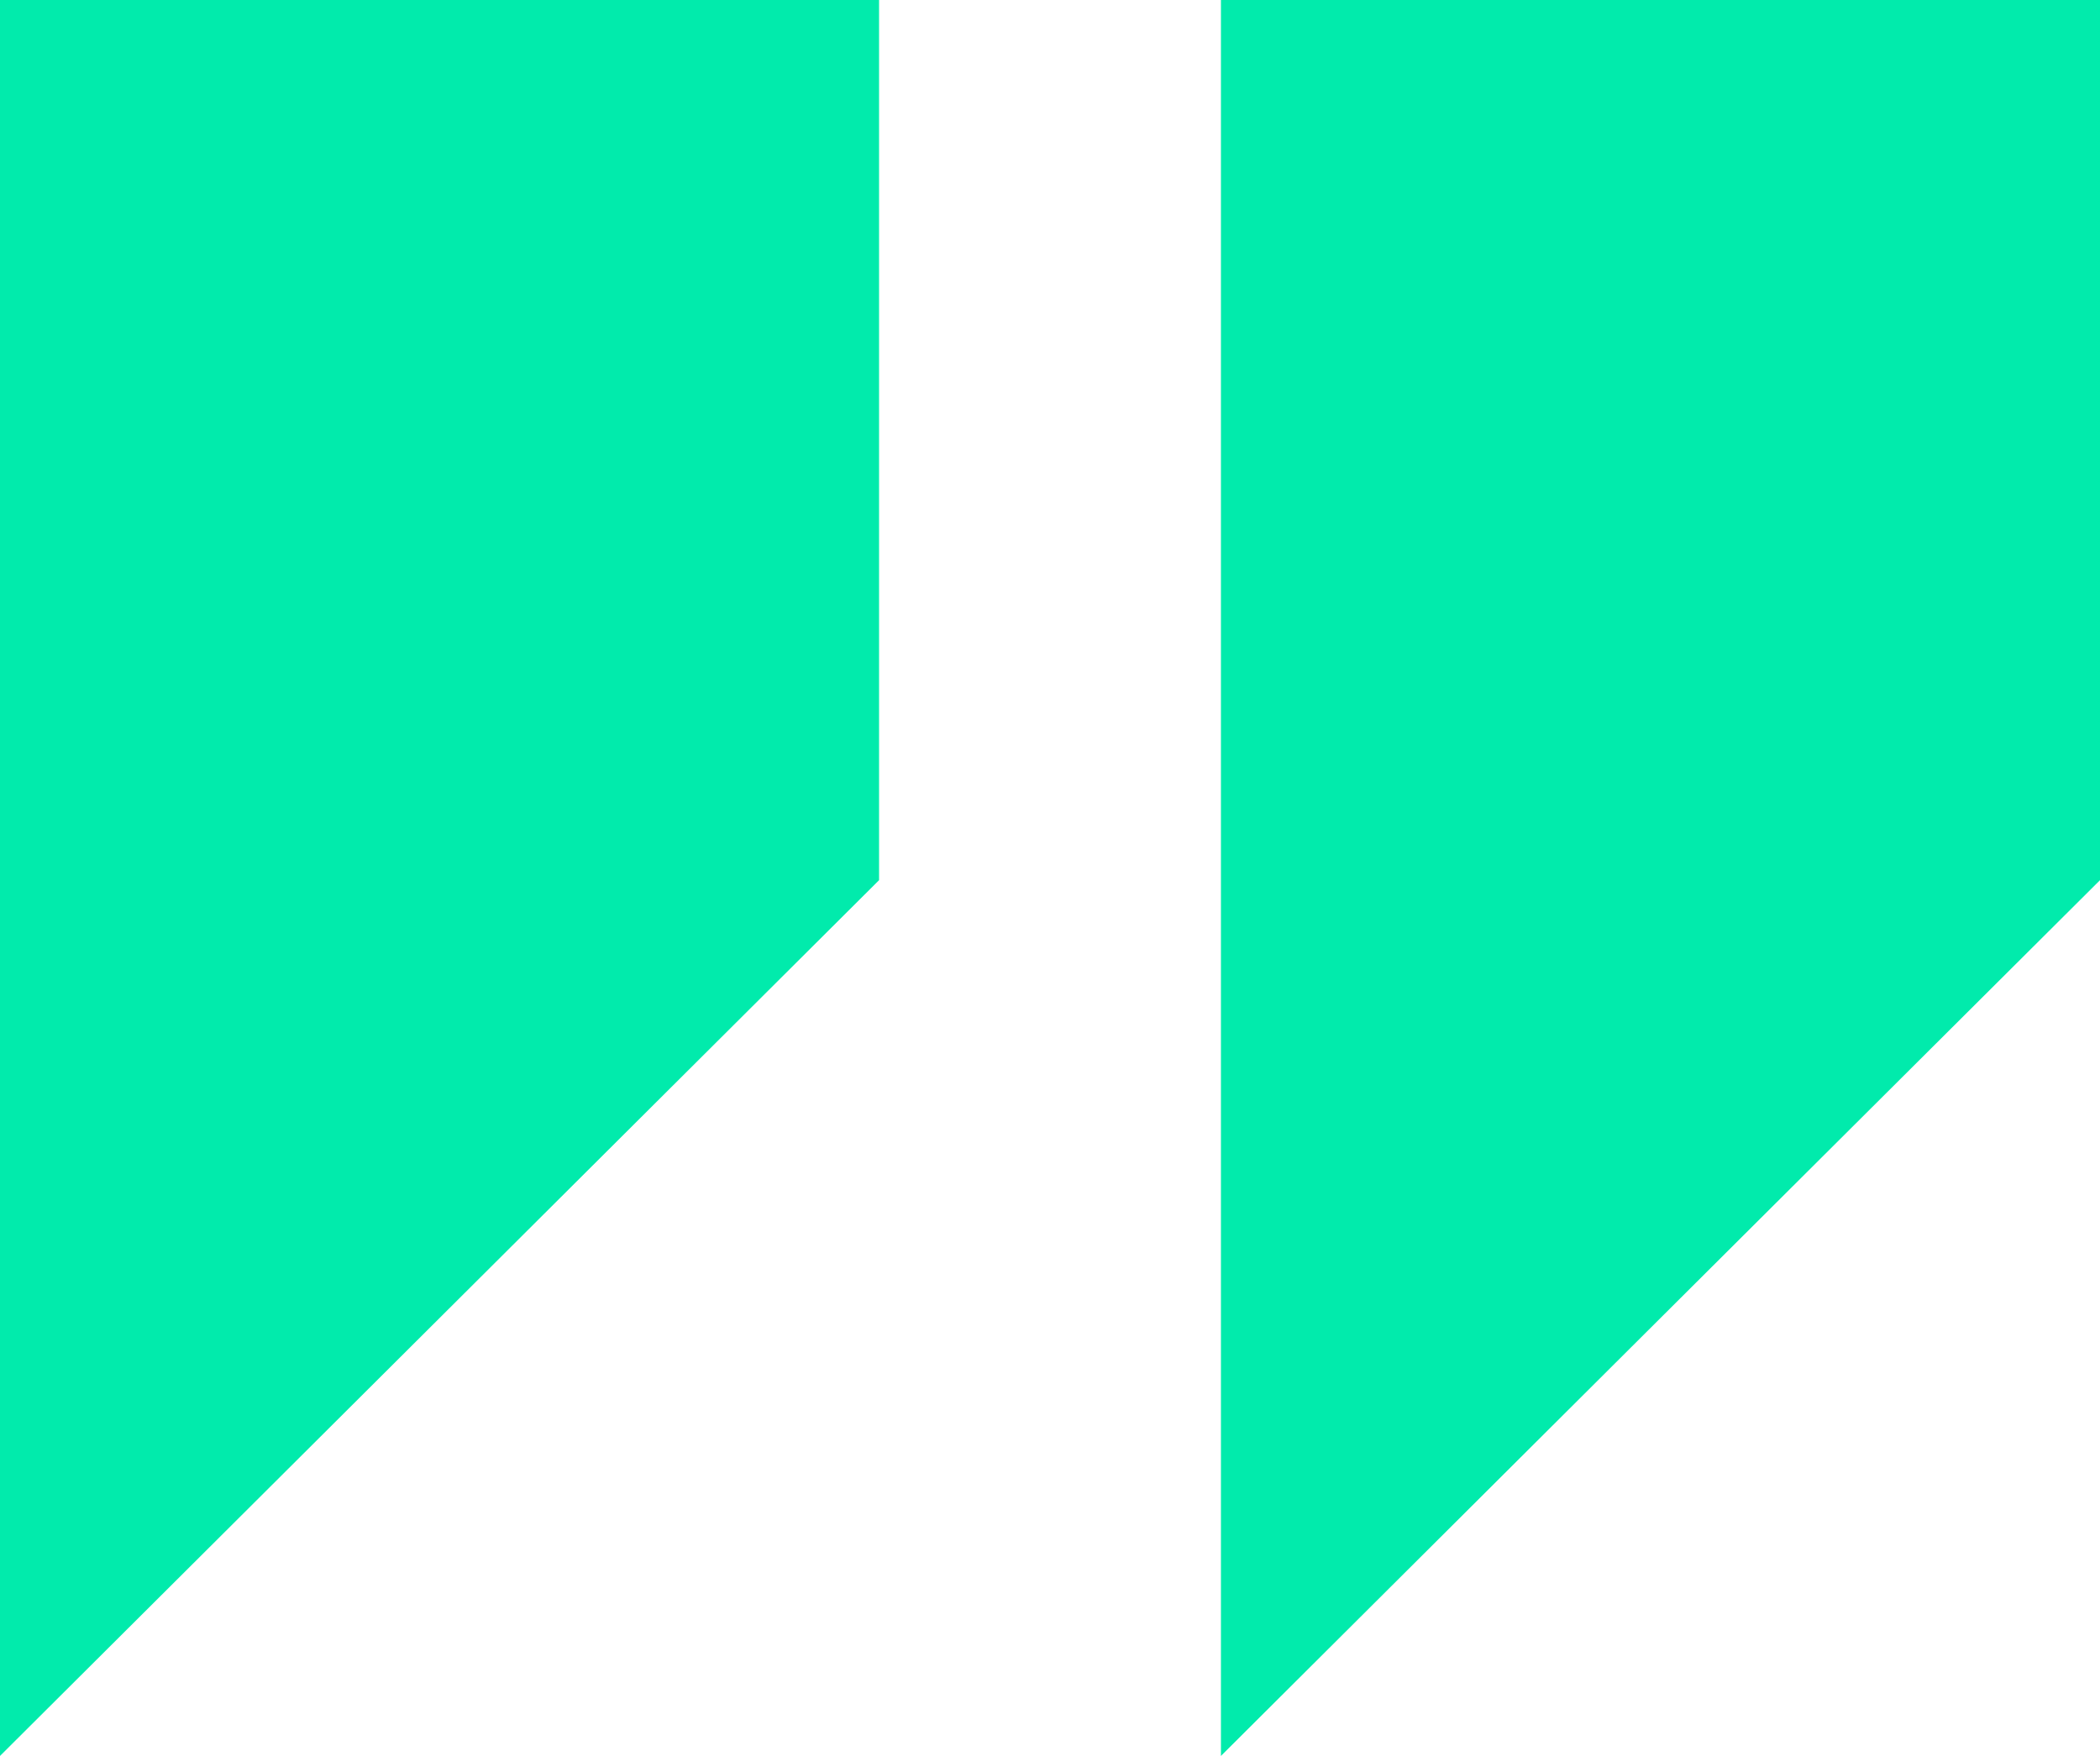 <svg xmlns="http://www.w3.org/2000/svg" width="43" height="35.964" viewBox="0 0 43 35.964">
  <g id="Group_54" data-name="Group 54" transform="translate(-1078 -4169)">
    <path id="Path_22" data-name="Path 22" d="M0,0H18V18.027L0,35.964Z" transform="translate(1078 4169)" fill="#01ebac"/>
    <path id="Path_23" data-name="Path 23" d="M0,0H18V18.027L0,35.964Z" transform="translate(1103 4169)" fill="#01ebac"/>
  </g>
</svg>
